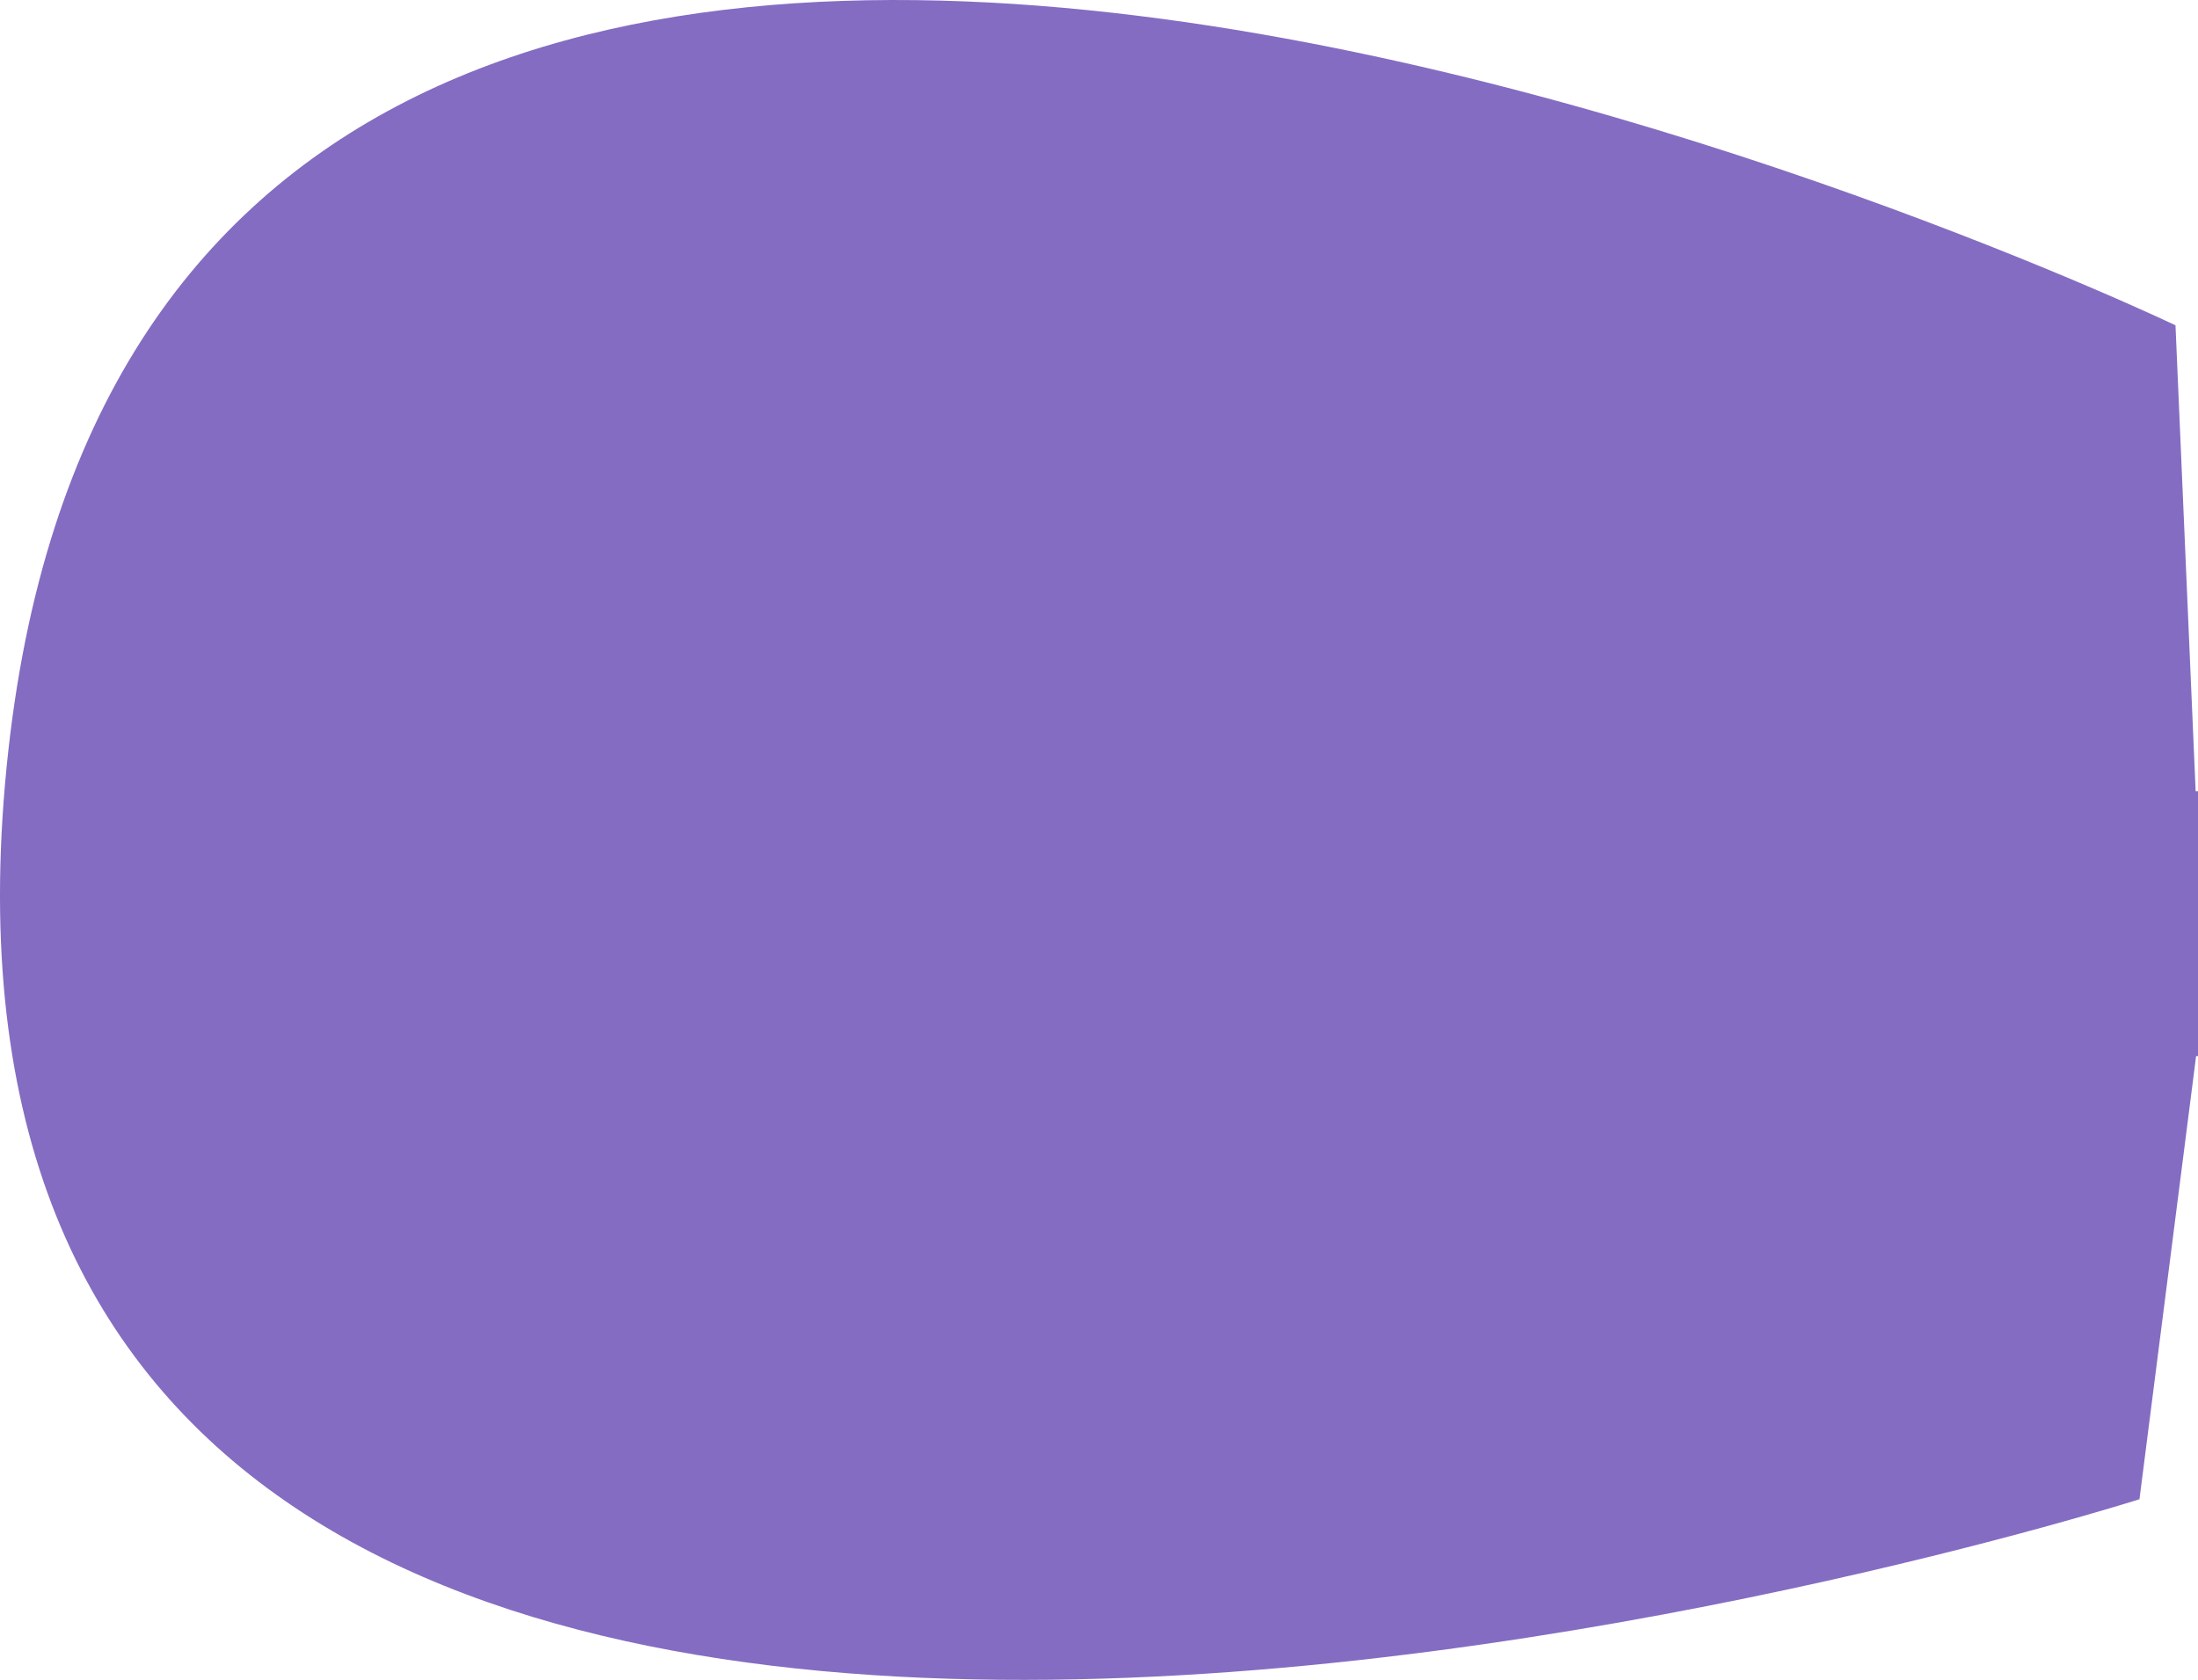 <?xml version="1.0" encoding="UTF-8" standalone="no"?>
<!-- Created with Inkscape (http://www.inkscape.org/) -->

<svg
   width="85.238mm"
   height="65.151mm"
   viewBox="0 0 85.238 65.151"
   version="1.1"
   id="svg1"
   xml:space="preserve"
   sodipodi:docname="side_handlebar2.svg"
   inkscape:export-filename="side_handlebar5.svg"
   inkscape:export-xdpi="96"
   inkscape:export-ydpi="96"
   inkscape:version="1.4.2 (f4327f4, 2025-05-13)"
   xmlns:inkscape="http://www.inkscape.org/namespaces/inkscape"
   xmlns:sodipodi="http://sodipodi.sourceforge.net/DTD/sodipodi-0.dtd"
   xmlns="http://www.w3.org/2000/svg"
   xmlns:svg="http://www.w3.org/2000/svg"><sodipodi:namedview
     id="namedview1"
     pagecolor="#ffffff"
     bordercolor="#000000"
     borderopacity="0.25"
     inkscape:showpageshadow="2"
     inkscape:pageopacity="0.0"
     inkscape:pagecheckerboard="0"
     inkscape:deskcolor="#d1d1d1"
     inkscape:document-units="mm"
     inkscape:zoom="4.844894"
     inkscape:cx="161.09744"
     inkscape:cy="90.094851"
     inkscape:window-width="5120"
     inkscape:window-height="1411"
     inkscape:window-x="-9"
     inkscape:window-y="-9"
     inkscape:window-maximized="1"
     inkscape:current-layer="svg1" /><defs
     id="defs1" /><g
     id="layer2"
     transform="translate(-219.561,-64.41)"><path
       style="fill:#846cc2;fill-opacity:1;stroke-width:0.245"
       d="m 303.926,77.027 c 0,0 -79.278,-37.94 -84.168,17.763 -4.889,55.703 82.771,27.765 82.771,27.765 l 2.27,-17.763 -17.986,-1.897 0.873,-6.898 17.113,1.207 z"
       id="path26" /><circle
       style="display:none;fill:#d025c2;fill-opacity:1;stroke-width:0.265"
       id="path28"
       cx="252.009"
       cy="96.318"
       r="22.2" /></g><rect
     style="fill:#846cc2;stroke-width:0.265;fill-opacity:1"
     id="rect1"
     width="18.622"
     height="10.267"
     x="66.625"
     y="30.691" /></svg>
